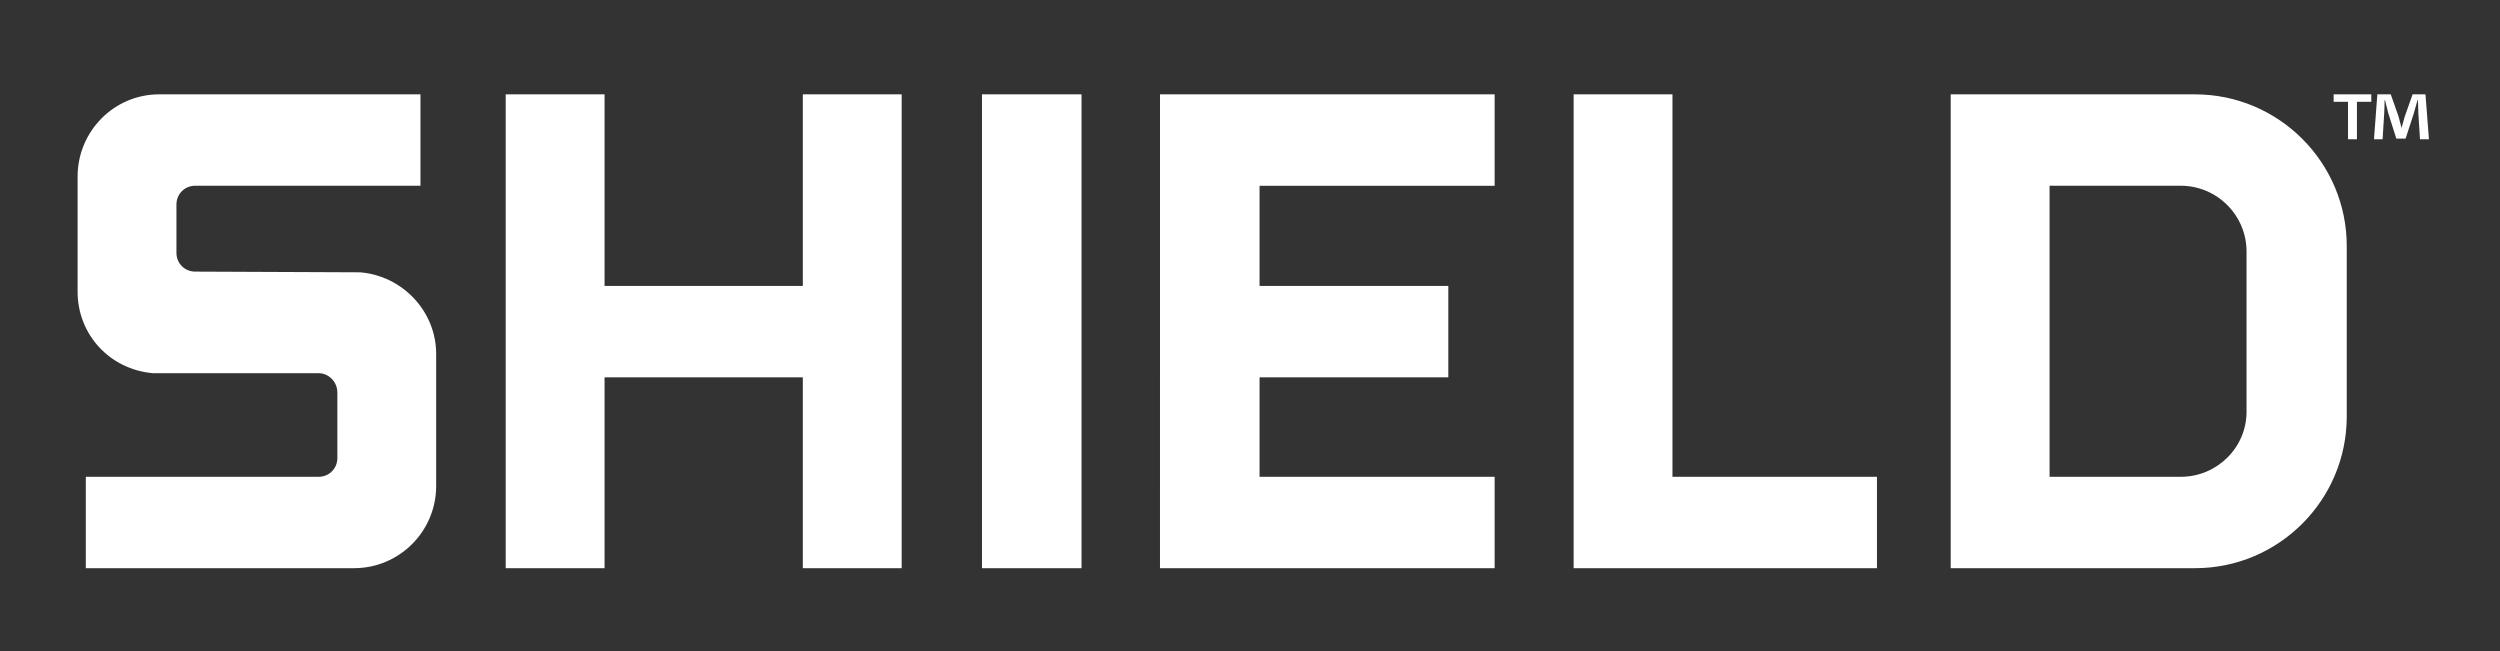 <svg xmlns="http://www.w3.org/2000/svg" width="213.667" height="55.667" viewBox="0 0 213.667 55.667"><rect x="0" y="0" width="213.667" height="55.667" fill="#333333" stroke="none"/><g fill="#fff"><path d="M37.277 30.238c0-3.6-2.84-6.657-6.493-6.964l-14.1-.06c-.896 0-1.604-.702-1.604-1.6v-4.14c0-.893.707-1.6 1.604-1.6h19.252v-7.81h-22.34c-3.84 0-6.964 3.154-6.964 7.024v9.844c0 3.662 2.757 6.65 6.443 6.964H27.23c.88 0 1.604.747 1.604 1.662v5.588c0 .9-.707 1.604-1.604 1.604H7.334v7.81H30.26c3.87 0 7.017-3.147 7.017-7.022v-11.3zM51.67 32.247h16.945V48.56h8.448V8.065h-8.448v16.373H51.67V8.065h-8.45V48.56h8.45zM83.927 8.065h8.508V48.56h-8.508zM99.14 48.56h28.602v-7.81H107.65v-8.503h16.133v-7.81H107.65v-8.56h20.092V8.064h-28.6zM142.94 8.065h-8.447V48.56h25.924v-7.81H142.94zM187.607 8.065H166.72V48.56h20.887c7.146 0 12.962-5.815 12.962-12.967V21.027c0-7.146-5.817-12.962-12.963-12.962zm-12.438 7.81h11.214c3.1 0 5.622 2.524 5.622 5.623v13.694c0 3.063-2.523 5.558-5.622 5.558H175.17V15.876zM202.667 8.065V8.7h-1.227v3.2h-.763V8.7h-1.228v-.635h3.217zm4.163 3.836l-.144-2.256c-.016-.302-.016-.663-.03-1.074h-.04c-.103.337-.217.787-.326 1.148l-.692 2.128h-.792l-.693-2.188c-.07-.302-.183-.752-.27-1.09h-.04c0 .357-.016.724-.03 1.075l-.14 2.257h-.736l.287-3.836h1.147l.66 1.876c.083.297.152.58.257.976h.01c.1-.356.193-.68.272-.966l.667-1.886h1.1l.296 3.836h-.763zM37.277 30.238c0-3.6-2.84-6.657-6.493-6.964l-14.1-.06c-.896 0-1.604-.702-1.604-1.6v-4.14c0-.893.707-1.6 1.604-1.6h19.252v-7.81h-22.34c-3.84 0-6.964 3.154-6.964 7.024v9.844c0 3.662 2.757 6.65 6.443 6.964H27.23c.88 0 1.604.747 1.604 1.662v5.588c0 .9-.707 1.604-1.604 1.604H7.334v7.81H30.26c3.87 0 7.017-3.147 7.017-7.022v-11.3zM51.67 32.247h16.945V48.56h8.448V8.065h-8.448v16.373H51.67V8.065h-8.45V48.56h8.45zM83.927 8.065h8.508V48.56h-8.508zM99.14 48.56h28.602v-7.81H107.65v-8.503h16.133v-7.81H107.65v-8.56h20.092V8.064h-28.6zM142.94 8.065h-8.447V48.56h25.924v-7.81H142.94zM187.607 8.065H166.72V48.56h20.887c7.146 0 12.962-5.815 12.962-12.967V21.027c0-7.146-5.817-12.962-12.963-12.962zm-12.438 7.81h11.214c3.1 0 5.622 2.524 5.622 5.623v13.694c0 3.063-2.523 5.558-5.622 5.558H175.17V15.876zM202.667 8.065V8.7h-1.227v3.2h-.763V8.7h-1.228v-.635h3.217zm4.163 3.836l-.144-2.256c-.016-.302-.016-.663-.03-1.074h-.04c-.103.337-.217.787-.326 1.148l-.692 2.128h-.792l-.693-2.188c-.07-.302-.183-.752-.27-1.09h-.04c0 .357-.016.724-.03 1.075l-.14 2.257h-.736l.287-3.836h1.147l.66 1.876c.083.297.152.58.257.976h.01c.1-.356.193-.68.272-.966l.667-1.886h1.1l.296 3.836h-.763z"/></g></svg>